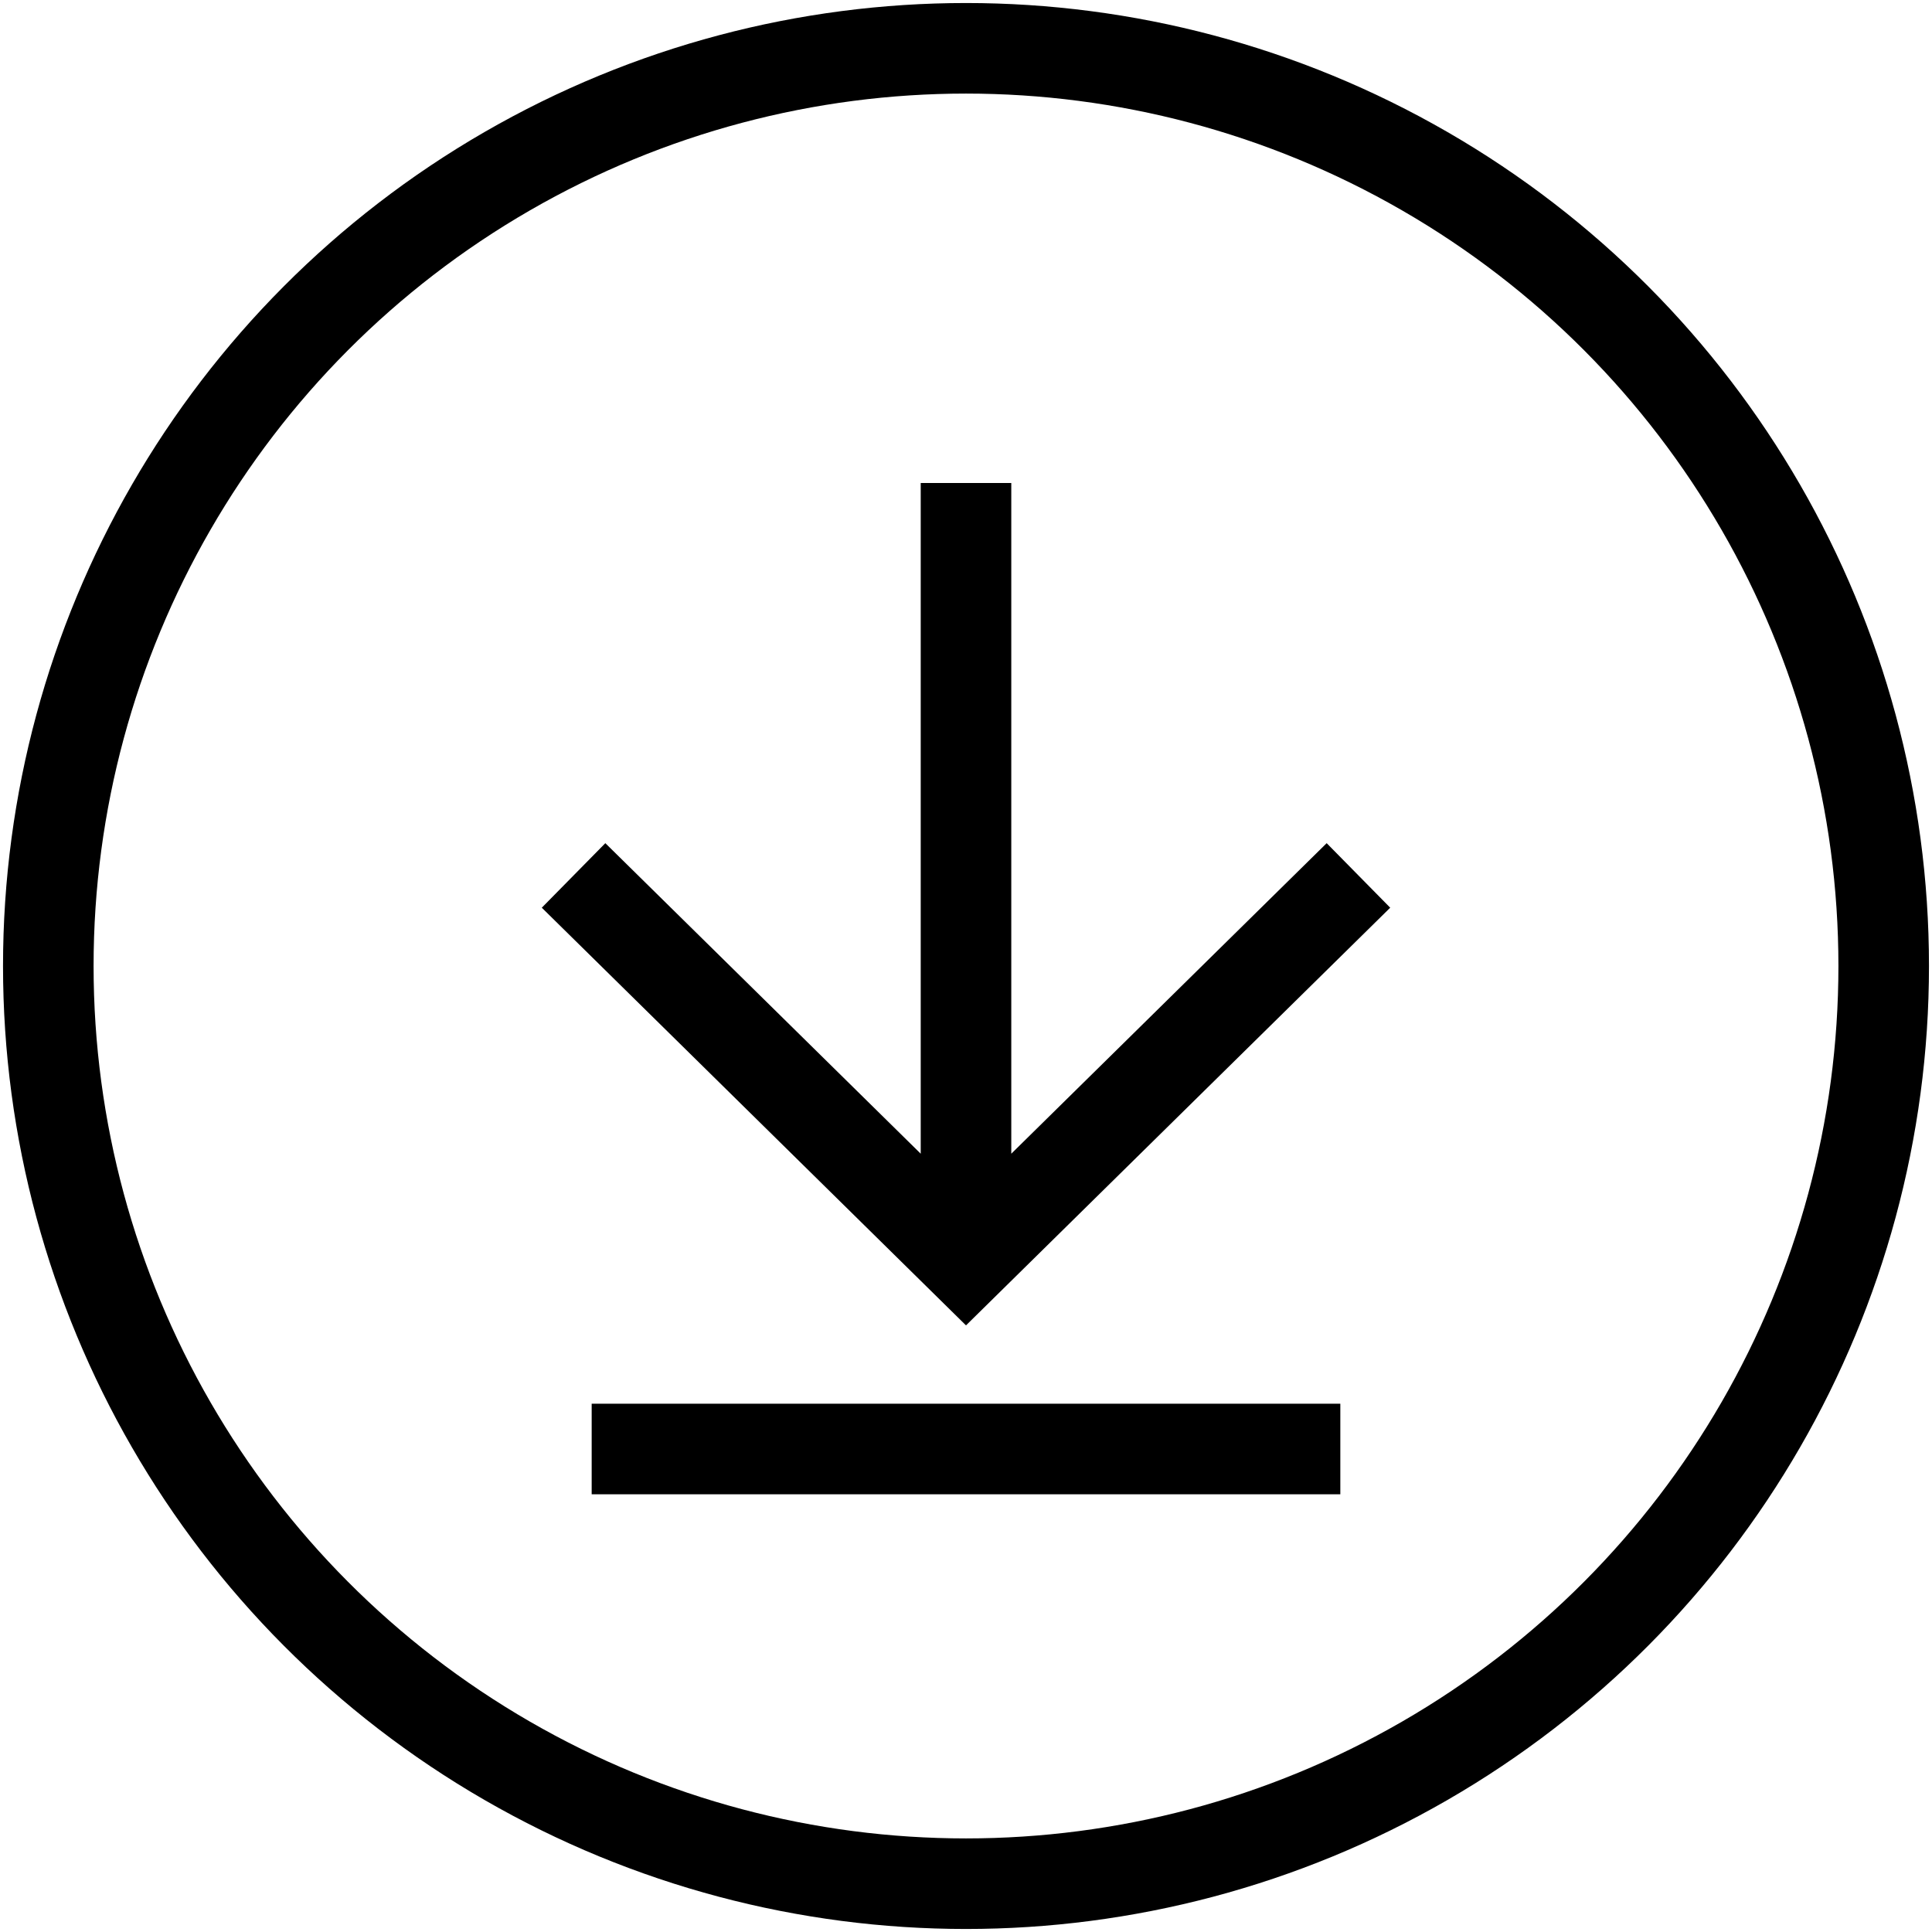 <svg xmlns="http://www.w3.org/2000/svg" viewBox="0 0 32 32">
	<circle fill="none" stroke="black" stroke-width="1.5" r="15.2" cx="16" cy="16"/>
	<path fill="none" stroke="black" stroke-width="1.5" d="M22.5,14.5L16,20.9l-6.5-6.4 M16,8v13"/>
	<path fill="none" stroke="black" stroke-width="1.5" d="M22.2,24H9.8"/>
</svg>
